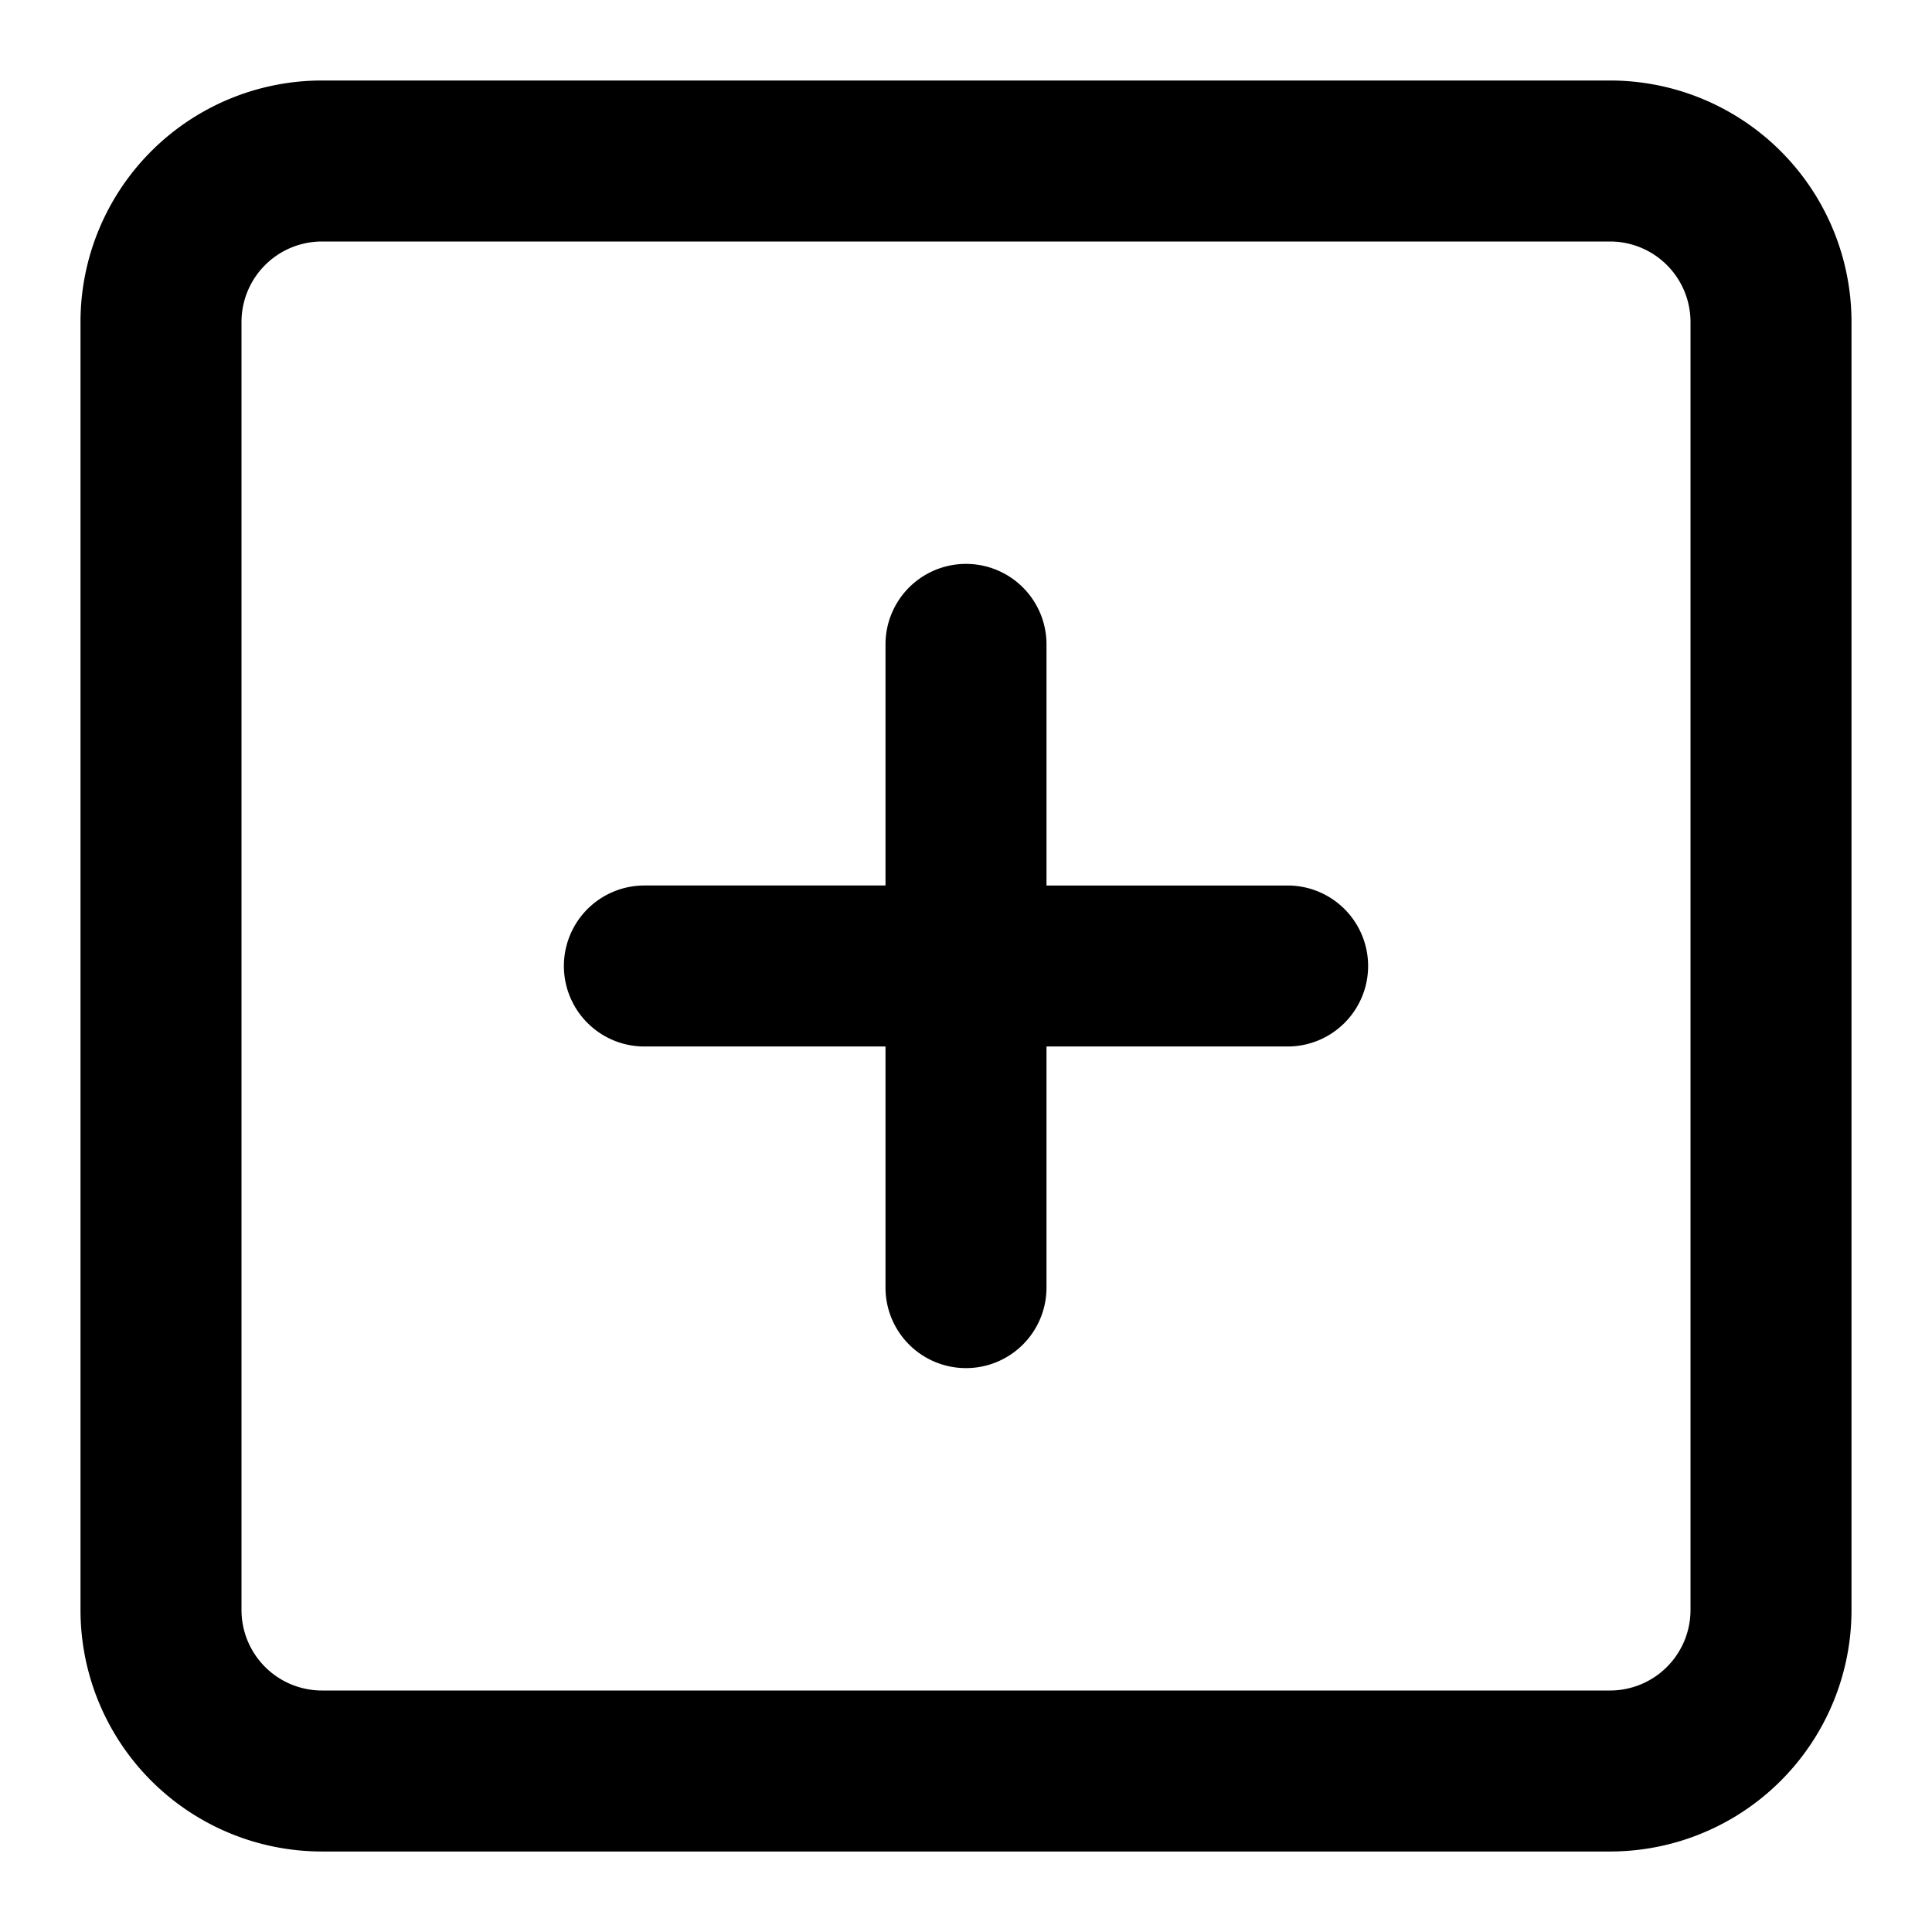 <svg t="1649669214863" class="icon" viewBox="0 0 1024 1024" version="1.1" xmlns="http://www.w3.org/2000/svg" p-id="36880" width="200" height="200"><path d="M853.333 42.667H170.667a128 128 0 0 0-128 128v682.667a128 128 0 0 0 128 128h682.667a128 128 0 0 0 128-128V170.667a128 128 0 0 0-128-128z m42.667 810.667a42.667 42.667 0 0 1-42.667 42.667H170.667a42.667 42.667 0 0 1-42.667-42.667V170.667a42.667 42.667 0 0 1 42.667-42.667h682.667a42.667 42.667 0 0 1 42.667 42.667v682.667z m-213.333-384h-128V341.333a42.667 42.667 0 0 0-85.333 0v128H341.333a42.667 42.667 0 0 0 0 85.333h128v128a42.667 42.667 0 0 0 85.333 0v-128h128a42.667 42.667 0 0 0 0-85.333z" p-id="36881"></path></svg>